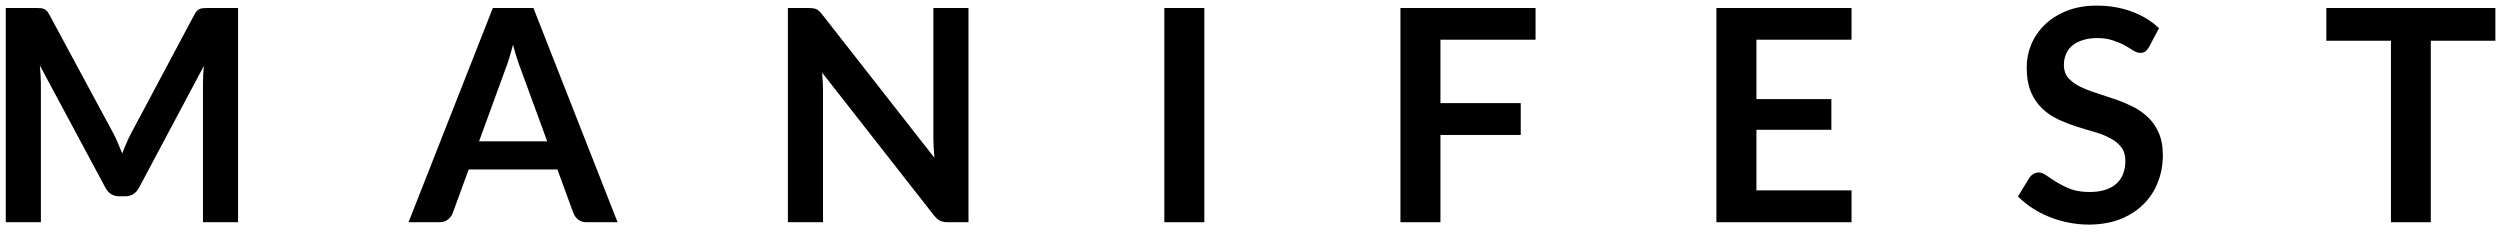 <svg width="135" height="13" viewBox="0 0 135 13" fill="none" xmlns="http://www.w3.org/2000/svg">
<path d="M12.855 0.432V12H10.96V4.528C10.96 4.229 10.976 3.907 11.008 3.56L7.512 10.128C7.346 10.443 7.093 10.6 6.752 10.6H6.448C6.106 10.6 5.853 10.443 5.688 10.128L2.152 3.536C2.168 3.712 2.181 3.885 2.192 4.056C2.202 4.227 2.208 4.384 2.208 4.528V12H0.312V0.432H1.936C2.032 0.432 2.114 0.435 2.184 0.44C2.253 0.445 2.314 0.459 2.368 0.48C2.426 0.501 2.477 0.536 2.52 0.584C2.568 0.632 2.613 0.696 2.656 0.776L6.12 7.2C6.21 7.371 6.293 7.547 6.368 7.728C6.448 7.909 6.525 8.096 6.6 8.288C6.674 8.091 6.752 7.901 6.832 7.72C6.912 7.533 6.997 7.355 7.088 7.184L10.504 0.776C10.546 0.696 10.591 0.632 10.639 0.584C10.688 0.536 10.738 0.501 10.791 0.48C10.85 0.459 10.914 0.445 10.983 0.44C11.053 0.435 11.136 0.432 11.232 0.432H12.855Z" fill="black"/>
<path d="M29.549 7.632L28.14 3.784C28.071 3.613 27.999 3.411 27.924 3.176C27.85 2.941 27.775 2.688 27.701 2.416C27.631 2.688 27.559 2.944 27.485 3.184C27.41 3.419 27.338 3.624 27.268 3.8L25.869 7.632H29.549ZM33.349 12H31.684C31.498 12 31.346 11.955 31.229 11.864C31.111 11.768 31.023 11.651 30.965 11.512L30.101 9.152H25.308L24.445 11.512C24.402 11.635 24.319 11.747 24.197 11.848C24.074 11.949 23.922 12 23.741 12H22.061L26.613 0.432H28.805L33.349 12Z" fill="black"/>
<path d="M52.298 0.432V12H51.194C51.023 12 50.879 11.973 50.762 11.92C50.65 11.861 50.541 11.765 50.434 11.632L44.394 3.92C44.426 4.272 44.442 4.597 44.442 4.896V12H42.546V0.432H43.674C43.765 0.432 43.842 0.437 43.906 0.448C43.975 0.453 44.034 0.469 44.082 0.496C44.135 0.517 44.186 0.552 44.234 0.6C44.282 0.643 44.335 0.701 44.394 0.776L50.458 8.52C50.442 8.333 50.429 8.149 50.418 7.968C50.407 7.787 50.402 7.619 50.402 7.464V0.432H52.298Z" fill="black"/>
<path d="M65.034 12H62.874V0.432H65.034V12Z" fill="black"/>
<path d="M77.784 2.144V5.568H82.12V7.288H77.784V12H75.624V0.432H82.92V2.144H77.784Z" fill="black"/>
<path d="M94.847 2.144V5.352H98.894V7.008H94.847V10.28H99.983V12H92.686V0.432H99.983V2.144H94.847Z" fill="black"/>
<path d="M116.05 2.536C115.986 2.648 115.916 2.731 115.842 2.784C115.772 2.832 115.684 2.856 115.578 2.856C115.466 2.856 115.343 2.816 115.21 2.736C115.082 2.651 114.927 2.557 114.746 2.456C114.564 2.355 114.351 2.264 114.106 2.184C113.866 2.099 113.58 2.056 113.25 2.056C112.951 2.056 112.69 2.093 112.466 2.168C112.242 2.237 112.052 2.336 111.898 2.464C111.748 2.592 111.636 2.747 111.562 2.928C111.487 3.104 111.45 3.299 111.45 3.512C111.45 3.784 111.524 4.011 111.674 4.192C111.828 4.373 112.031 4.528 112.282 4.656C112.532 4.784 112.818 4.899 113.138 5C113.458 5.101 113.786 5.211 114.122 5.328C114.458 5.44 114.786 5.573 115.106 5.728C115.426 5.877 115.711 6.069 115.962 6.304C116.212 6.533 116.412 6.816 116.562 7.152C116.716 7.488 116.794 7.896 116.794 8.376C116.794 8.899 116.703 9.389 116.522 9.848C116.346 10.301 116.084 10.699 115.738 11.04C115.396 11.376 114.978 11.643 114.482 11.84C113.986 12.032 113.418 12.128 112.778 12.128C112.41 12.128 112.047 12.091 111.69 12.016C111.332 11.947 110.988 11.845 110.658 11.712C110.332 11.579 110.026 11.419 109.738 11.232C109.45 11.045 109.194 10.837 108.97 10.608L109.602 9.576C109.655 9.501 109.724 9.44 109.81 9.392C109.895 9.339 109.986 9.312 110.082 9.312C110.215 9.312 110.359 9.368 110.514 9.48C110.668 9.587 110.852 9.707 111.066 9.84C111.279 9.973 111.527 10.096 111.81 10.208C112.098 10.315 112.442 10.368 112.842 10.368C113.455 10.368 113.93 10.224 114.266 9.936C114.602 9.643 114.77 9.224 114.77 8.68C114.77 8.376 114.692 8.128 114.538 7.936C114.388 7.744 114.188 7.584 113.938 7.456C113.687 7.323 113.402 7.211 113.082 7.12C112.762 7.029 112.436 6.931 112.106 6.824C111.775 6.717 111.45 6.589 111.13 6.44C110.81 6.291 110.524 6.096 110.274 5.856C110.023 5.616 109.82 5.317 109.666 4.96C109.516 4.597 109.442 4.152 109.442 3.624C109.442 3.203 109.524 2.792 109.69 2.392C109.86 1.992 110.106 1.637 110.426 1.328C110.746 1.019 111.14 0.771 111.61 0.584C112.079 0.397 112.618 0.304 113.226 0.304C113.908 0.304 114.538 0.411 115.114 0.624C115.69 0.837 116.18 1.136 116.586 1.52L116.05 2.536Z" fill="black"/>
<path d="M134.751 2.2H131.263V12H129.111V2.2H125.623V0.432H134.751V2.2Z" fill="black"/>
</svg>
